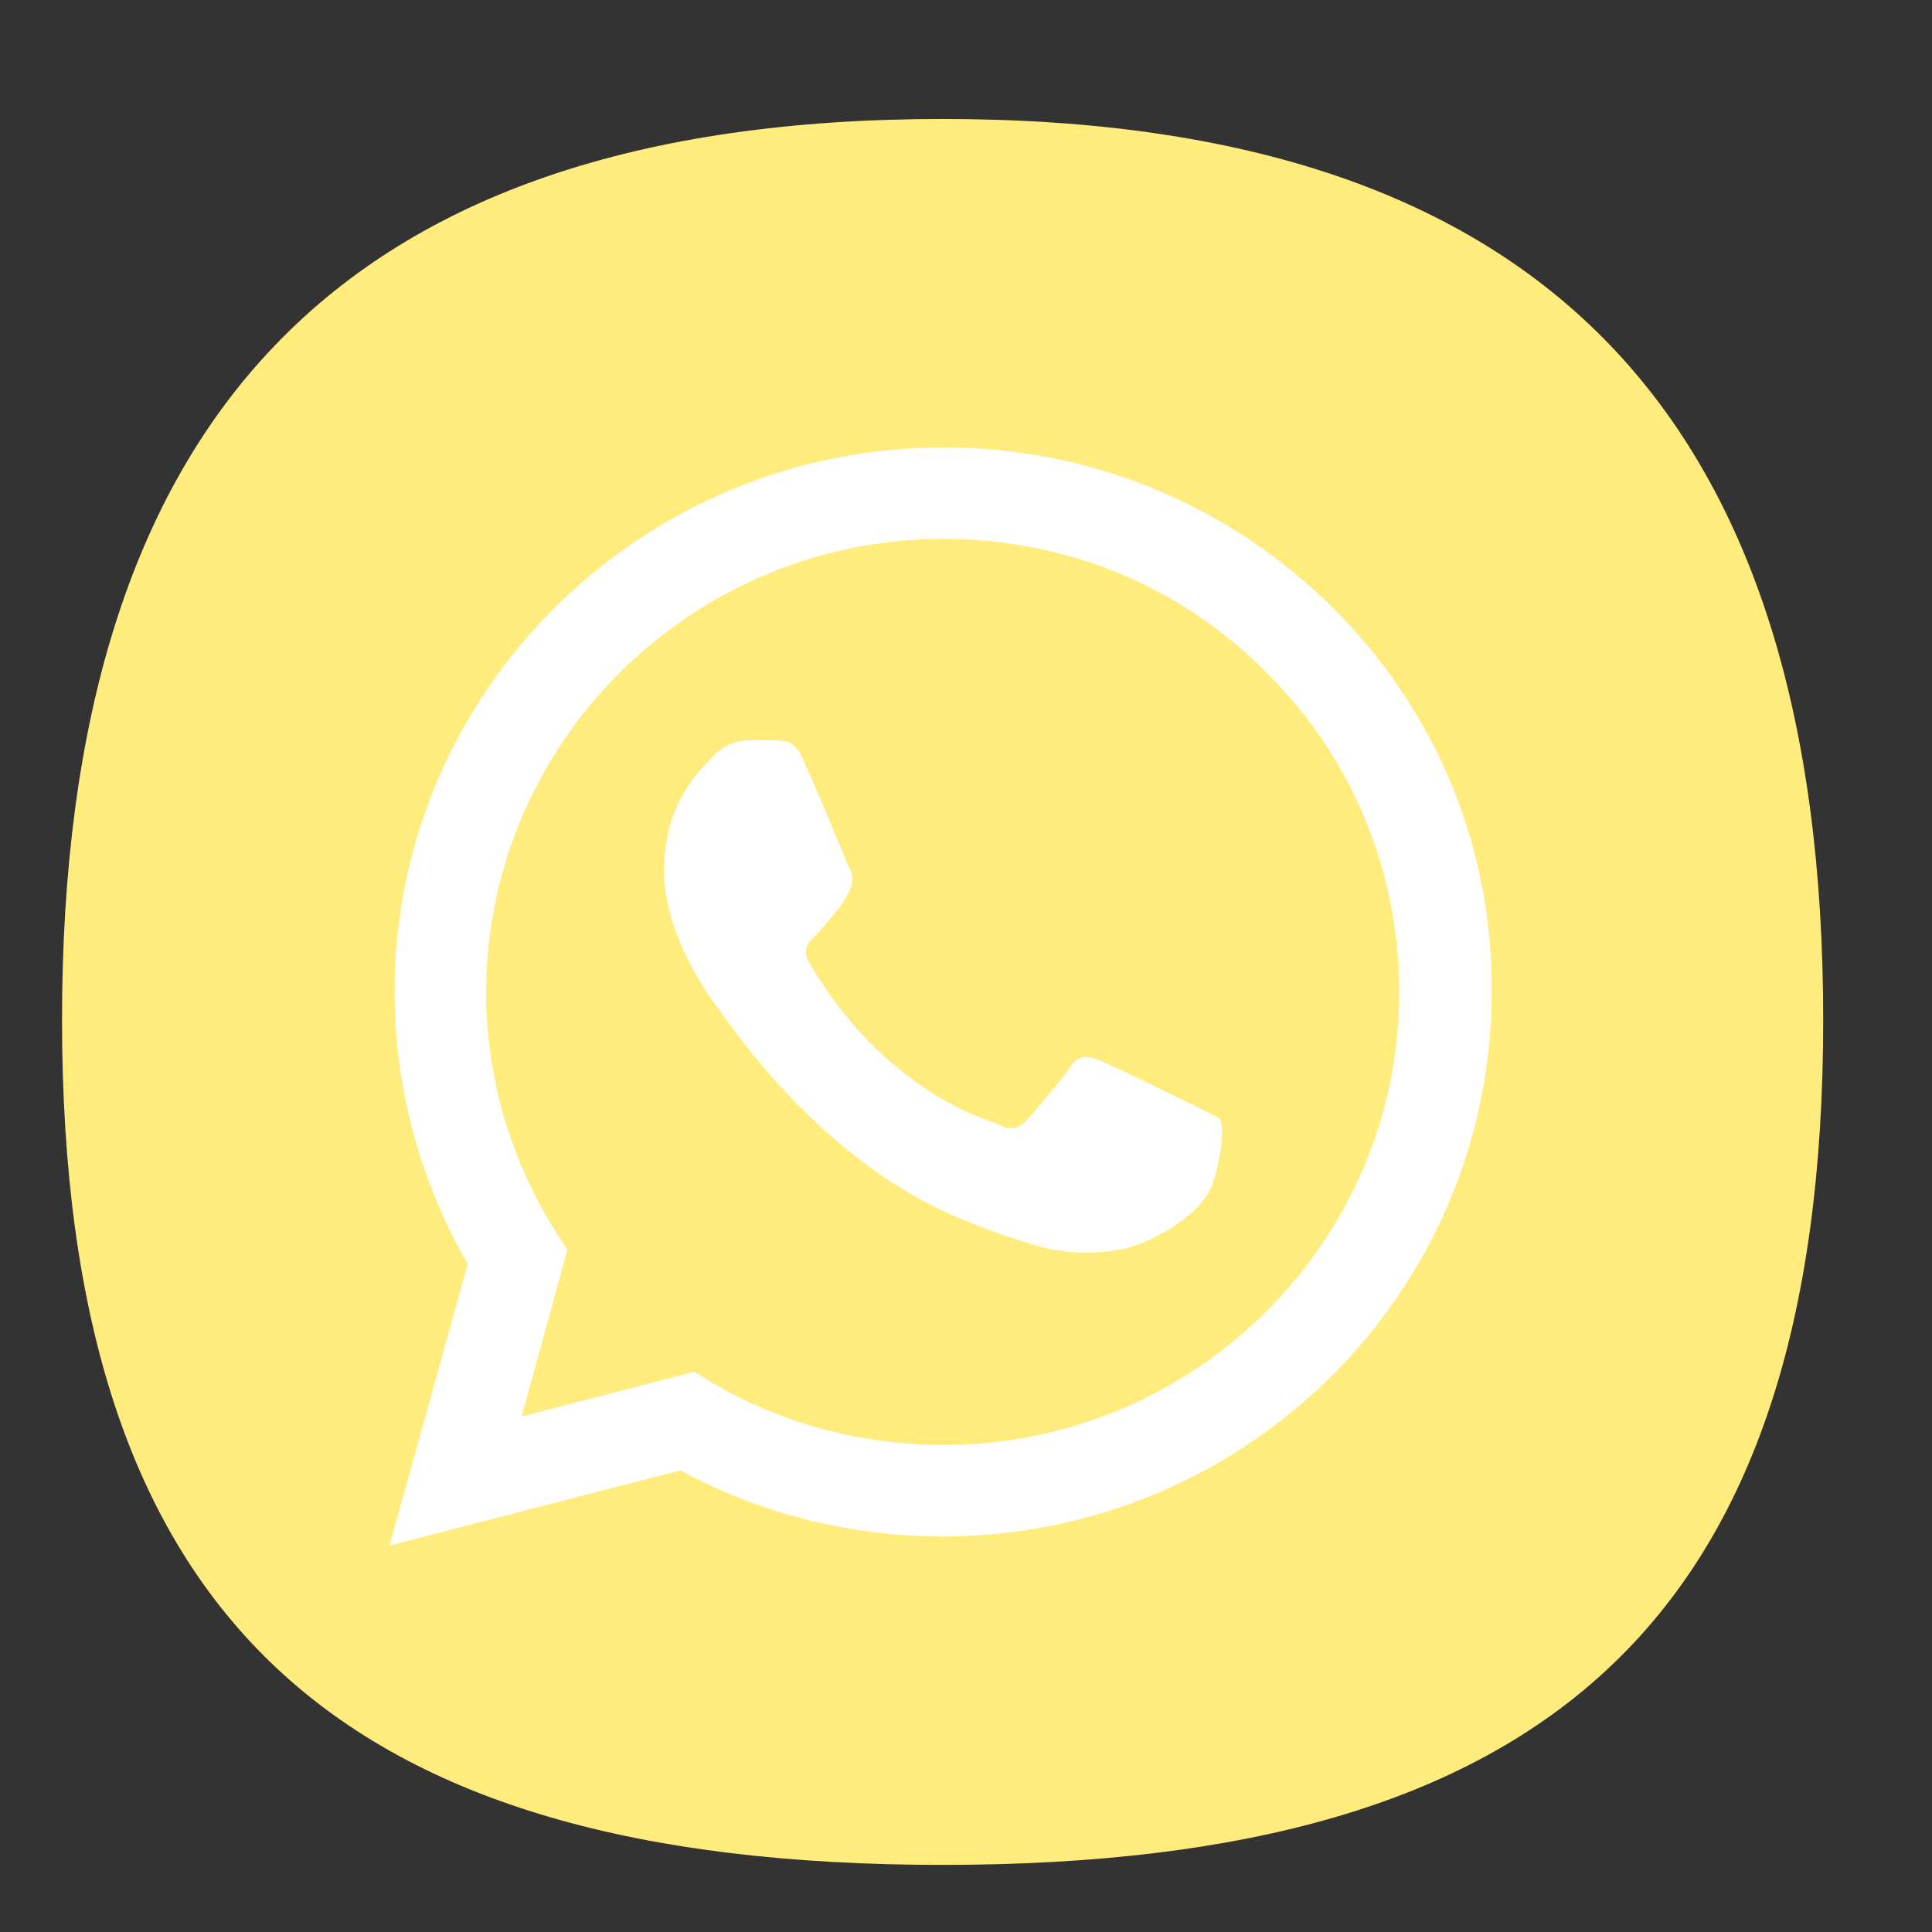 <?xml version="1.0" encoding="utf-8"?>
<!-- Generator: Adobe Illustrator 24.0.2, SVG Export Plug-In . SVG Version: 6.00 Build 0)  -->
<svg version="1.1" id="Capa_1" xmlns="http://www.w3.org/2000/svg" xmlns:xlink="http://www.w3.org/1999/xlink" x="0px" y="0px"
	 viewBox="0 0 19 19" style="enable-background:new 0 0 19 19;" xml:space="preserve">
<rect x="0" y="0" width="19" height="19" fill="#333333" stroke="none"/>
<style type="text/css">
	.st0{fill:#FFEC7D;}
	.st1{fill-rule:evenodd;clip-rule:evenodd;fill:#FFFFFF;}
</style>
<g>
	<path class="st0" d="M17.93,10.03c0,5.89-2.71,8.31-8.66,8.31c-5.94,0-8.66-2.41-8.66-8.31c0-5.89,2.71-8.86,8.66-8.86
		C15.22,1.17,17.93,4.14,17.93,10.03"/>
	<path class="st1" d="M13.1,5.97C12.08,4.96,10.72,4.4,9.28,4.4c-2.98,0-5.4,2.4-5.4,5.35c0,0.94,0.25,1.87,0.72,2.68L3.83,15.2
		l2.86-0.74c0.79,0.43,1.68,0.65,2.58,0.65h0c2.98,0,5.4-2.4,5.4-5.36C14.68,8.33,14.12,6.98,13.1,5.97 M9.28,14.21L9.28,14.21
		c-0.81,0-1.6-0.21-2.29-0.62l-0.16-0.1l-1.7,0.44l0.45-1.64l-0.11-0.17c-0.45-0.71-0.69-1.53-0.69-2.37C4.79,7.3,6.8,5.3,9.28,5.3
		c1.2,0,2.33,0.46,3.17,1.31c0.85,0.84,1.31,1.96,1.31,3.15C13.76,12.21,11.75,14.21,9.28,14.21"/>
	<path class="st1" d="M11.74,10.87c-0.14-0.07-0.8-0.39-0.92-0.44c-0.12-0.04-0.21-0.07-0.3,0.07c-0.09,0.13-0.35,0.44-0.43,0.52
		c-0.08,0.09-0.16,0.1-0.29,0.03C9.66,11,9.22,10.86,8.71,10.4c-0.4-0.35-0.67-0.79-0.75-0.93C7.88,9.34,7.95,9.27,8.02,9.2
		c0.06-0.06,0.14-0.16,0.2-0.23c0.07-0.08,0.09-0.13,0.14-0.22C8.4,8.65,8.38,8.57,8.34,8.51c-0.03-0.07-0.3-0.73-0.42-0.99
		C7.82,7.25,7.7,7.29,7.62,7.28c-0.08,0-0.17,0-0.26,0C7.27,7.28,7.13,7.31,7,7.45C6.88,7.58,6.53,7.9,6.53,8.56
		c0,0.66,0.48,1.29,0.55,1.38c0.07,0.09,0.95,1.44,2.31,2.02c0.32,0.14,0.57,0.22,0.77,0.28c0.32,0.1,0.62,0.09,0.85,0.05
		c0.26-0.04,0.8-0.32,0.91-0.64c0.11-0.31,0.11-0.58,0.08-0.64C11.96,10.97,11.87,10.94,11.74,10.87"/>
</g>
</svg>
